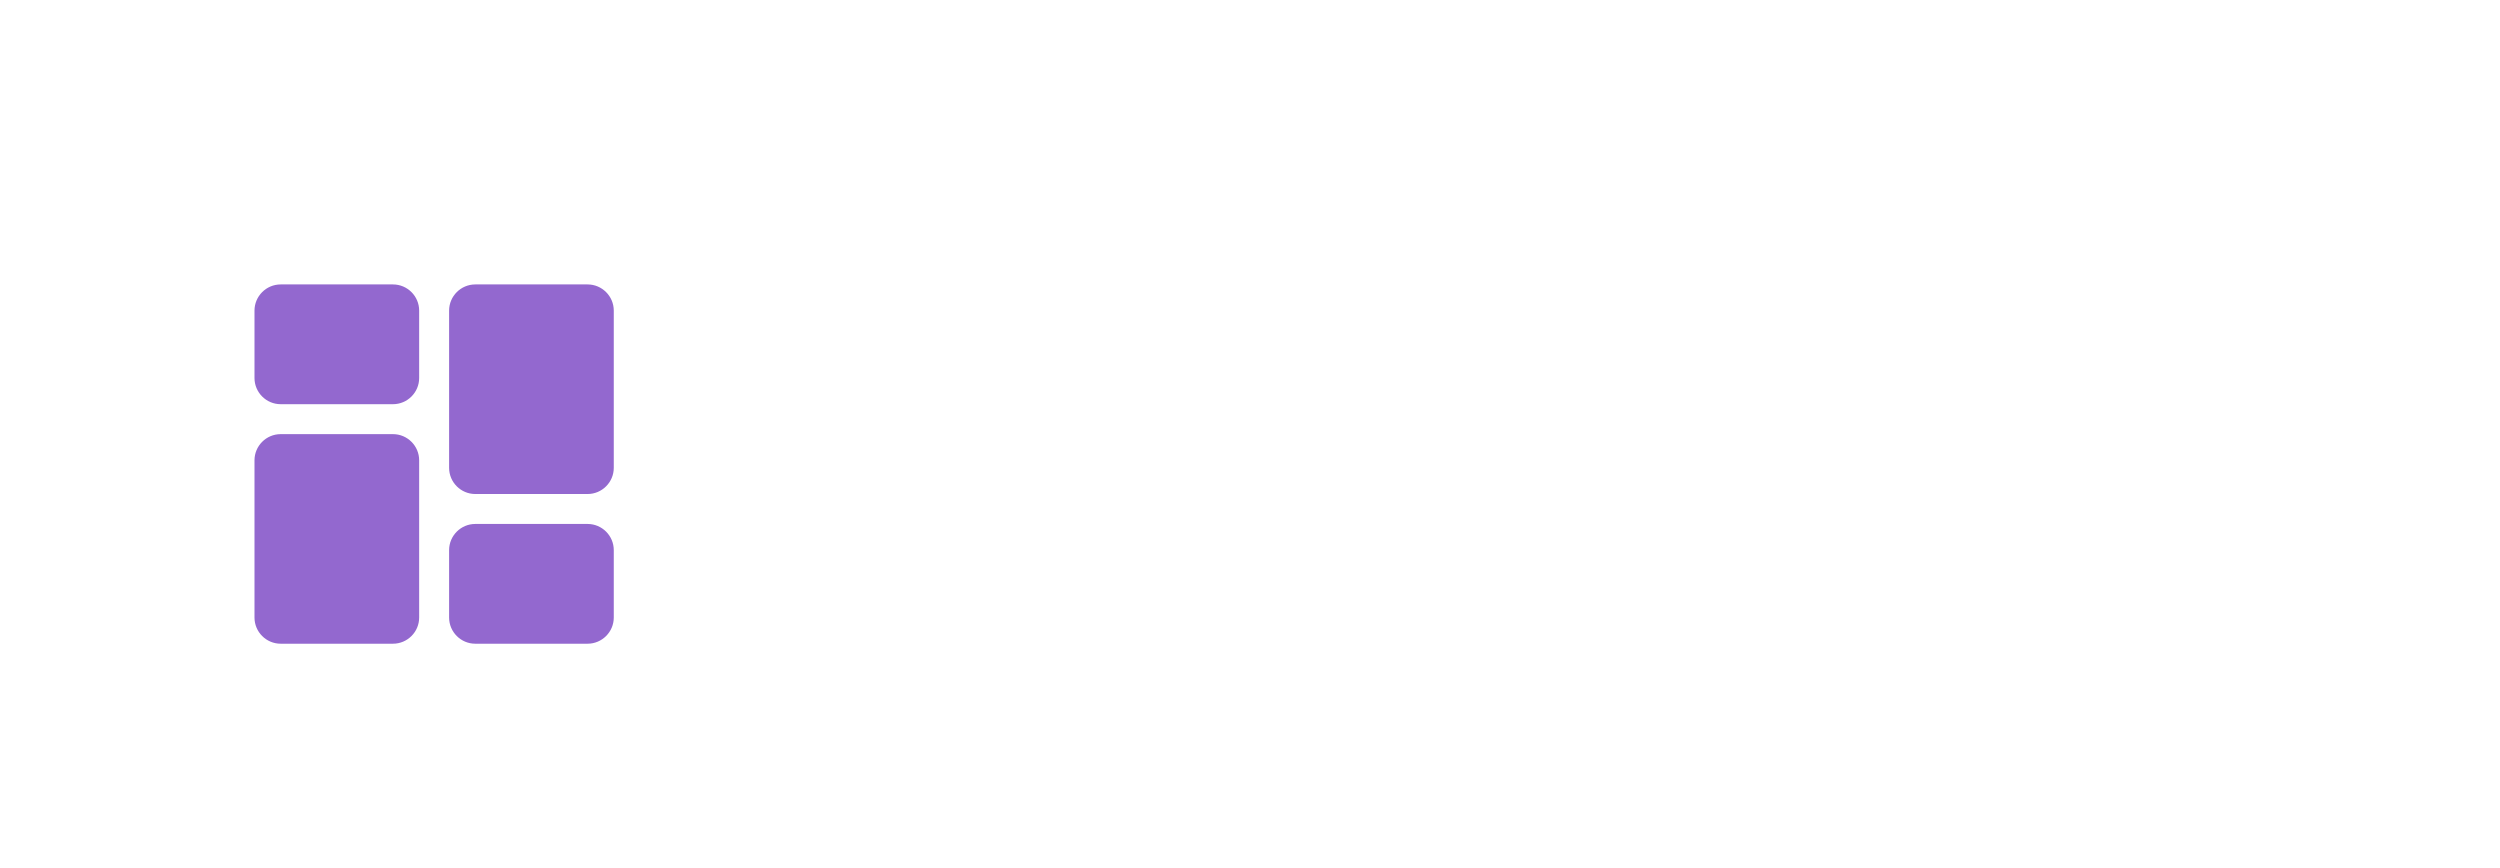 <svg width="167" height="58" viewBox="0 0 167 58" fill="none" xmlns="http://www.w3.org/2000/svg">
<g id="Component 25/Variant3">
<g id="Group 40423" filter="url(#filter0_d_10_24)">
<g id="Group 40421">
<path id="Vector" d="M26.25 17H18.75C17.785 17 17 17.785 17 18.75V23.25C17 24.215 17.785 25 18.75 25H26.25C27.215 25 28 24.215 28 23.25V18.75C28 17.785 27.215 17 26.25 17Z" fill="#9368CF"/>
<path id="Vector_2" d="M26.25 27H18.75C17.785 27 17 27.785 17 28.75V39.25C17 40.215 17.785 41 18.75 41H26.25C27.215 41 28 40.215 28 39.25V28.75C28 27.785 27.215 27 26.25 27Z" fill="#9368CF"/>
<path id="Vector_3" d="M39.25 33H31.75C30.785 33 30 33.785 30 34.75V39.25C30 40.215 30.785 41 31.75 41H39.25C40.215 41 41 40.215 41 39.25V34.75C41 33.785 40.215 33 39.25 33Z" fill="#9368CF"/>
<path id="Vector_4" d="M39.25 17H31.75C30.785 17 30 17.785 30 18.75V29.25C30 30.215 30.785 31 31.75 31H39.25C40.215 31 41 30.215 41 29.25V18.75C41 17.785 40.215 17 39.25 17Z" fill="#9368CF"/>
</g>
</g>
</g>
<defs>
<filter id="filter0_d_10_24" x="13" y="15" width="32" height="32" filterUnits="userSpaceOnUse" color-interpolation-filters="sRGB">
<feFlood flood-opacity="0" result="BackgroundImageFix"/>
<feColorMatrix in="SourceAlpha" type="matrix" values="0 0 0 0 0 0 0 0 0 0 0 0 0 0 0 0 0 0 127 0" result="hardAlpha"/>
<feOffset dy="2"/>
<feGaussianBlur stdDeviation="2"/>
<feComposite in2="hardAlpha" operator="out"/>
<feColorMatrix type="matrix" values="0 0 0 0 0 0 0 0 0 0 0 0 0 0 0 0 0 0 0.25 0"/>
<feBlend mode="normal" in2="BackgroundImageFix" result="effect1_dropShadow_10_24"/>
<feBlend mode="normal" in="SourceGraphic" in2="effect1_dropShadow_10_24" result="shape"/>
</filter>
</defs>
</svg>
